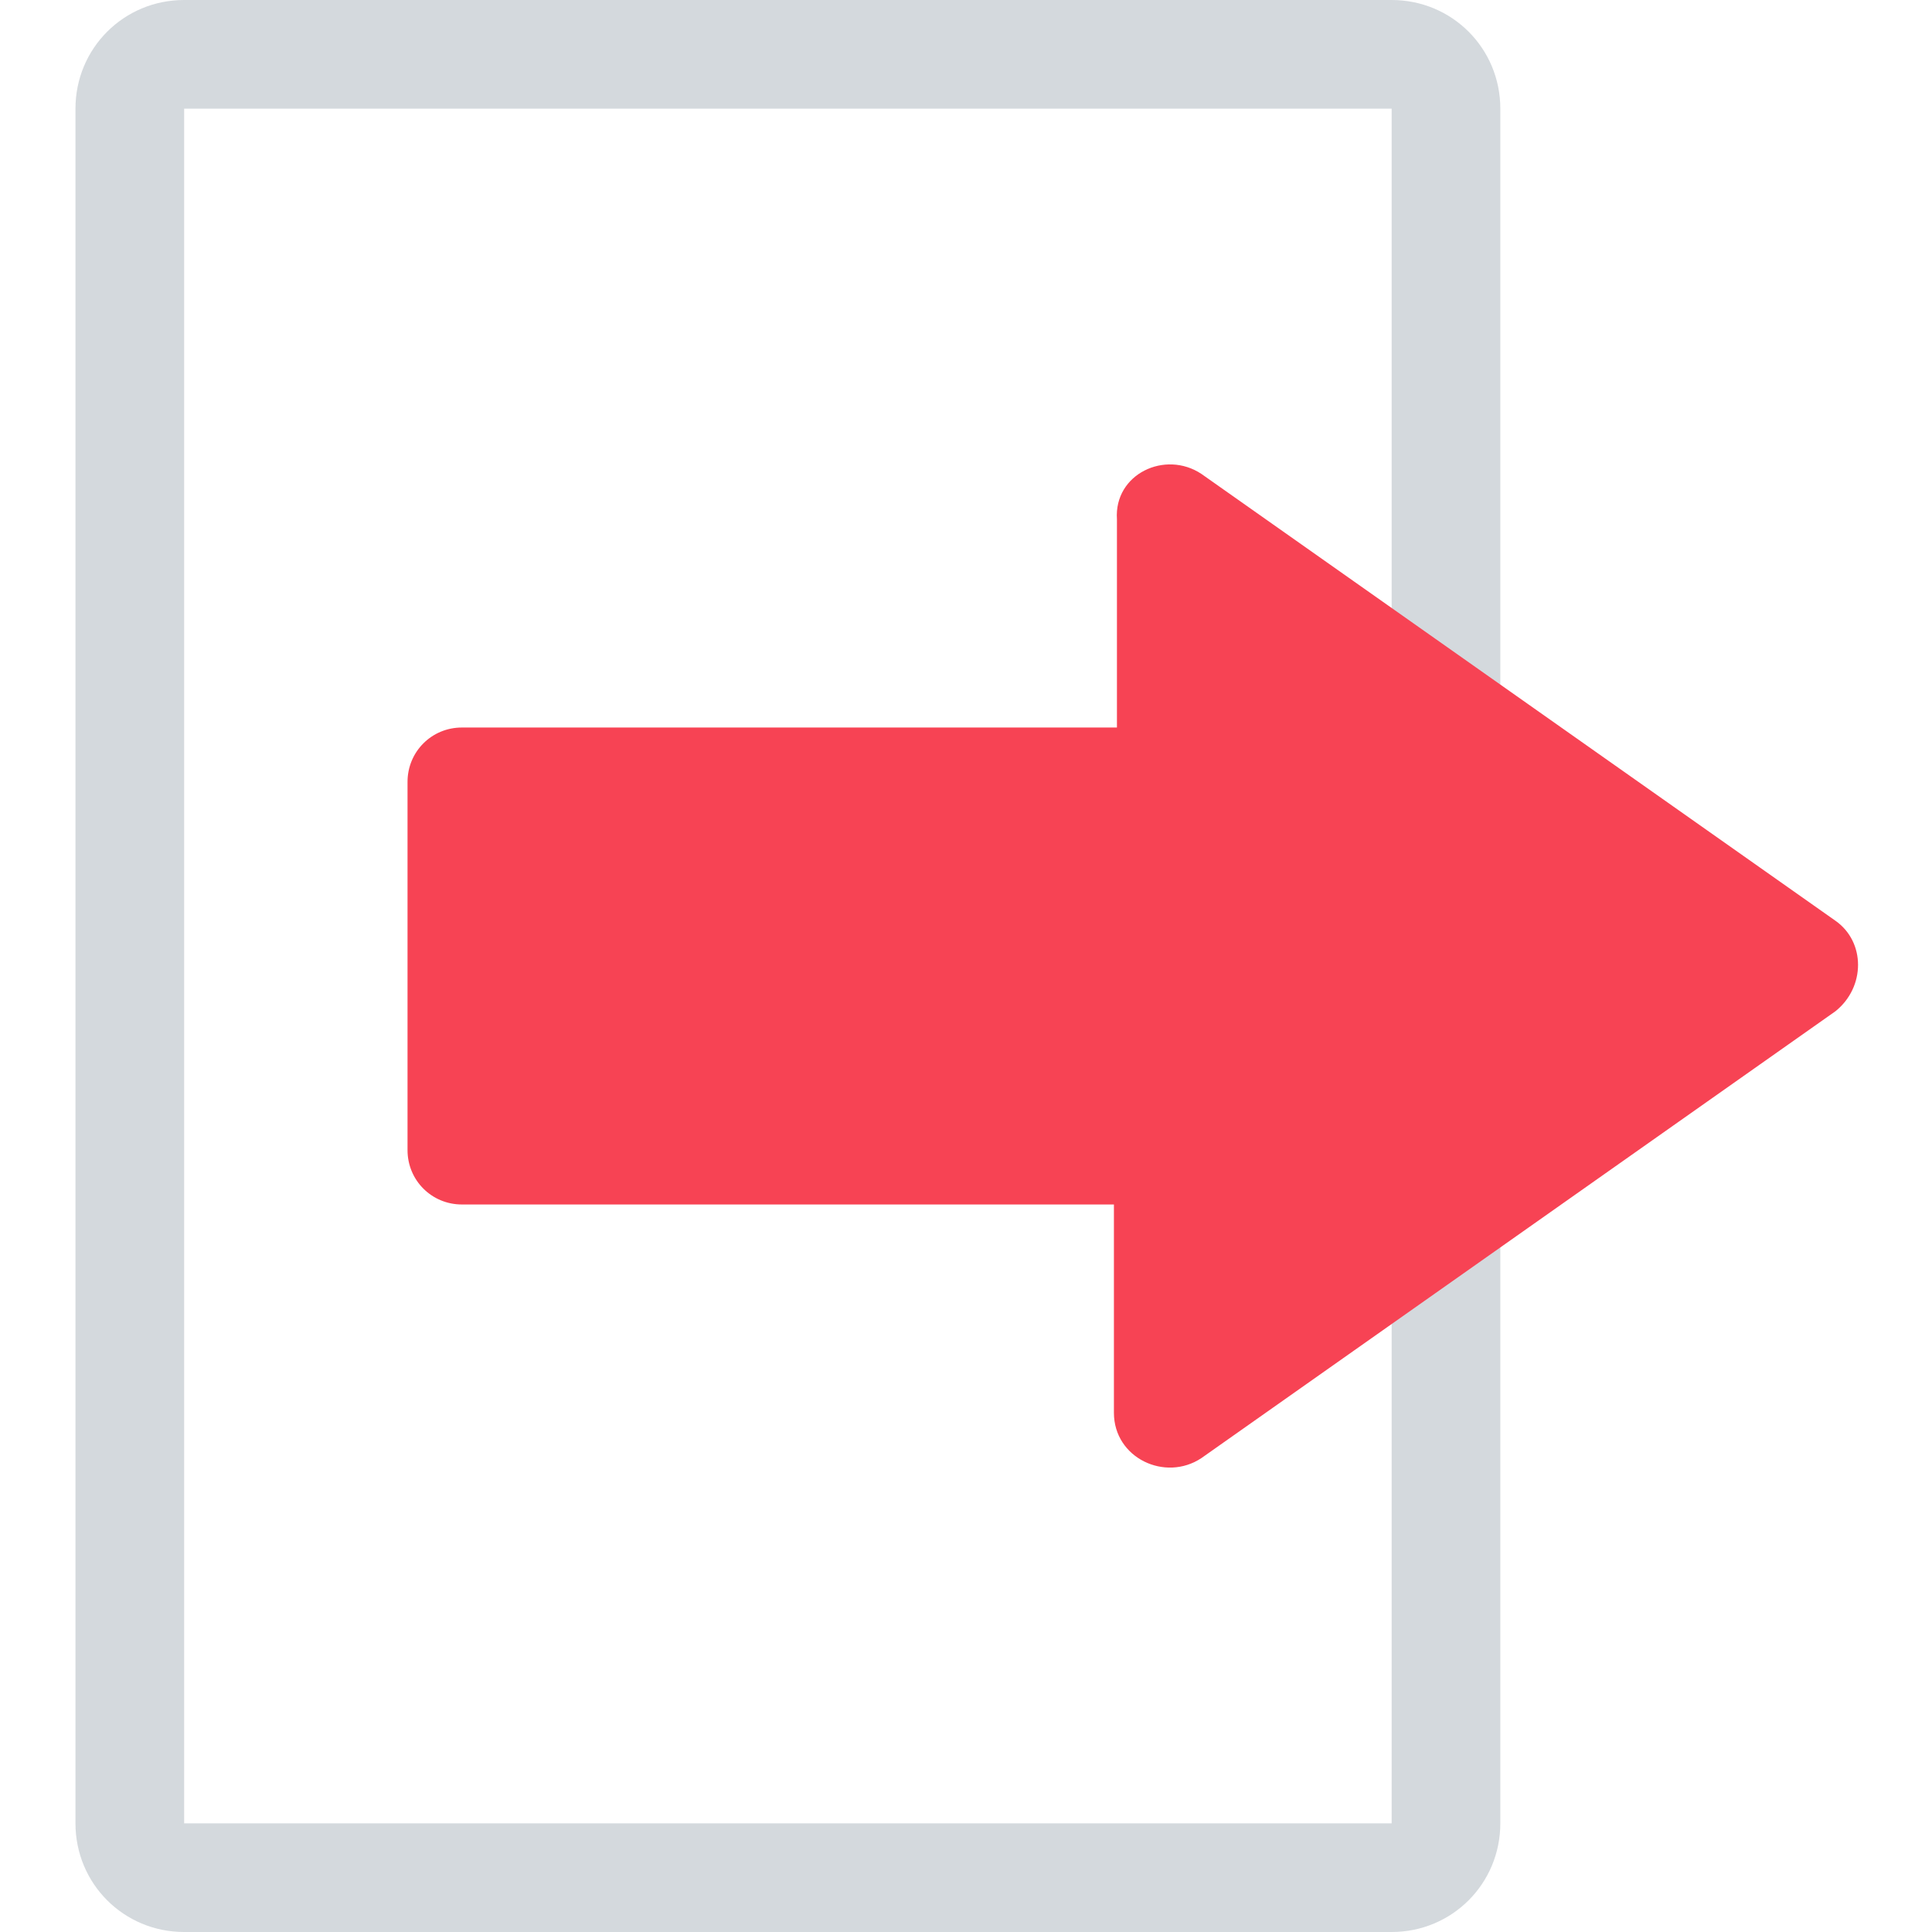 <!-- icon666.com - MILLIONS vector ICONS FREE --><svg id="Logout" enable-background="new 0 0 64 64" viewBox="0 0 64 64" xmlns="http://www.w3.org/2000/svg"><g><path d="m46.1 0h-40c-2 0-3.6 1.6-3.6 3.6v56.8c0 2 1.6 3.6 3.6 3.6h40c2 0 3.6-1.6 3.6-3.6v-56.8c0-2-1.6-3.6-3.6-3.6zm0 60.4h-40v-56.8h40z" fill="#d4d9dd"/><path d="m39.8 15.7 21 14.8c1 .7 1 2.2 0 3l-21 14.8c-1.2.8-2.9 0-2.9-1.5v-6.9h-21.6c-1 0-1.8-.8-1.8-1.8v-12.2c0-1 .8-1.8 1.8-1.8h21.7v-6.9c-.1-1.5 1.6-2.3 2.8-1.5z" fill="#f74354"/></g></svg>